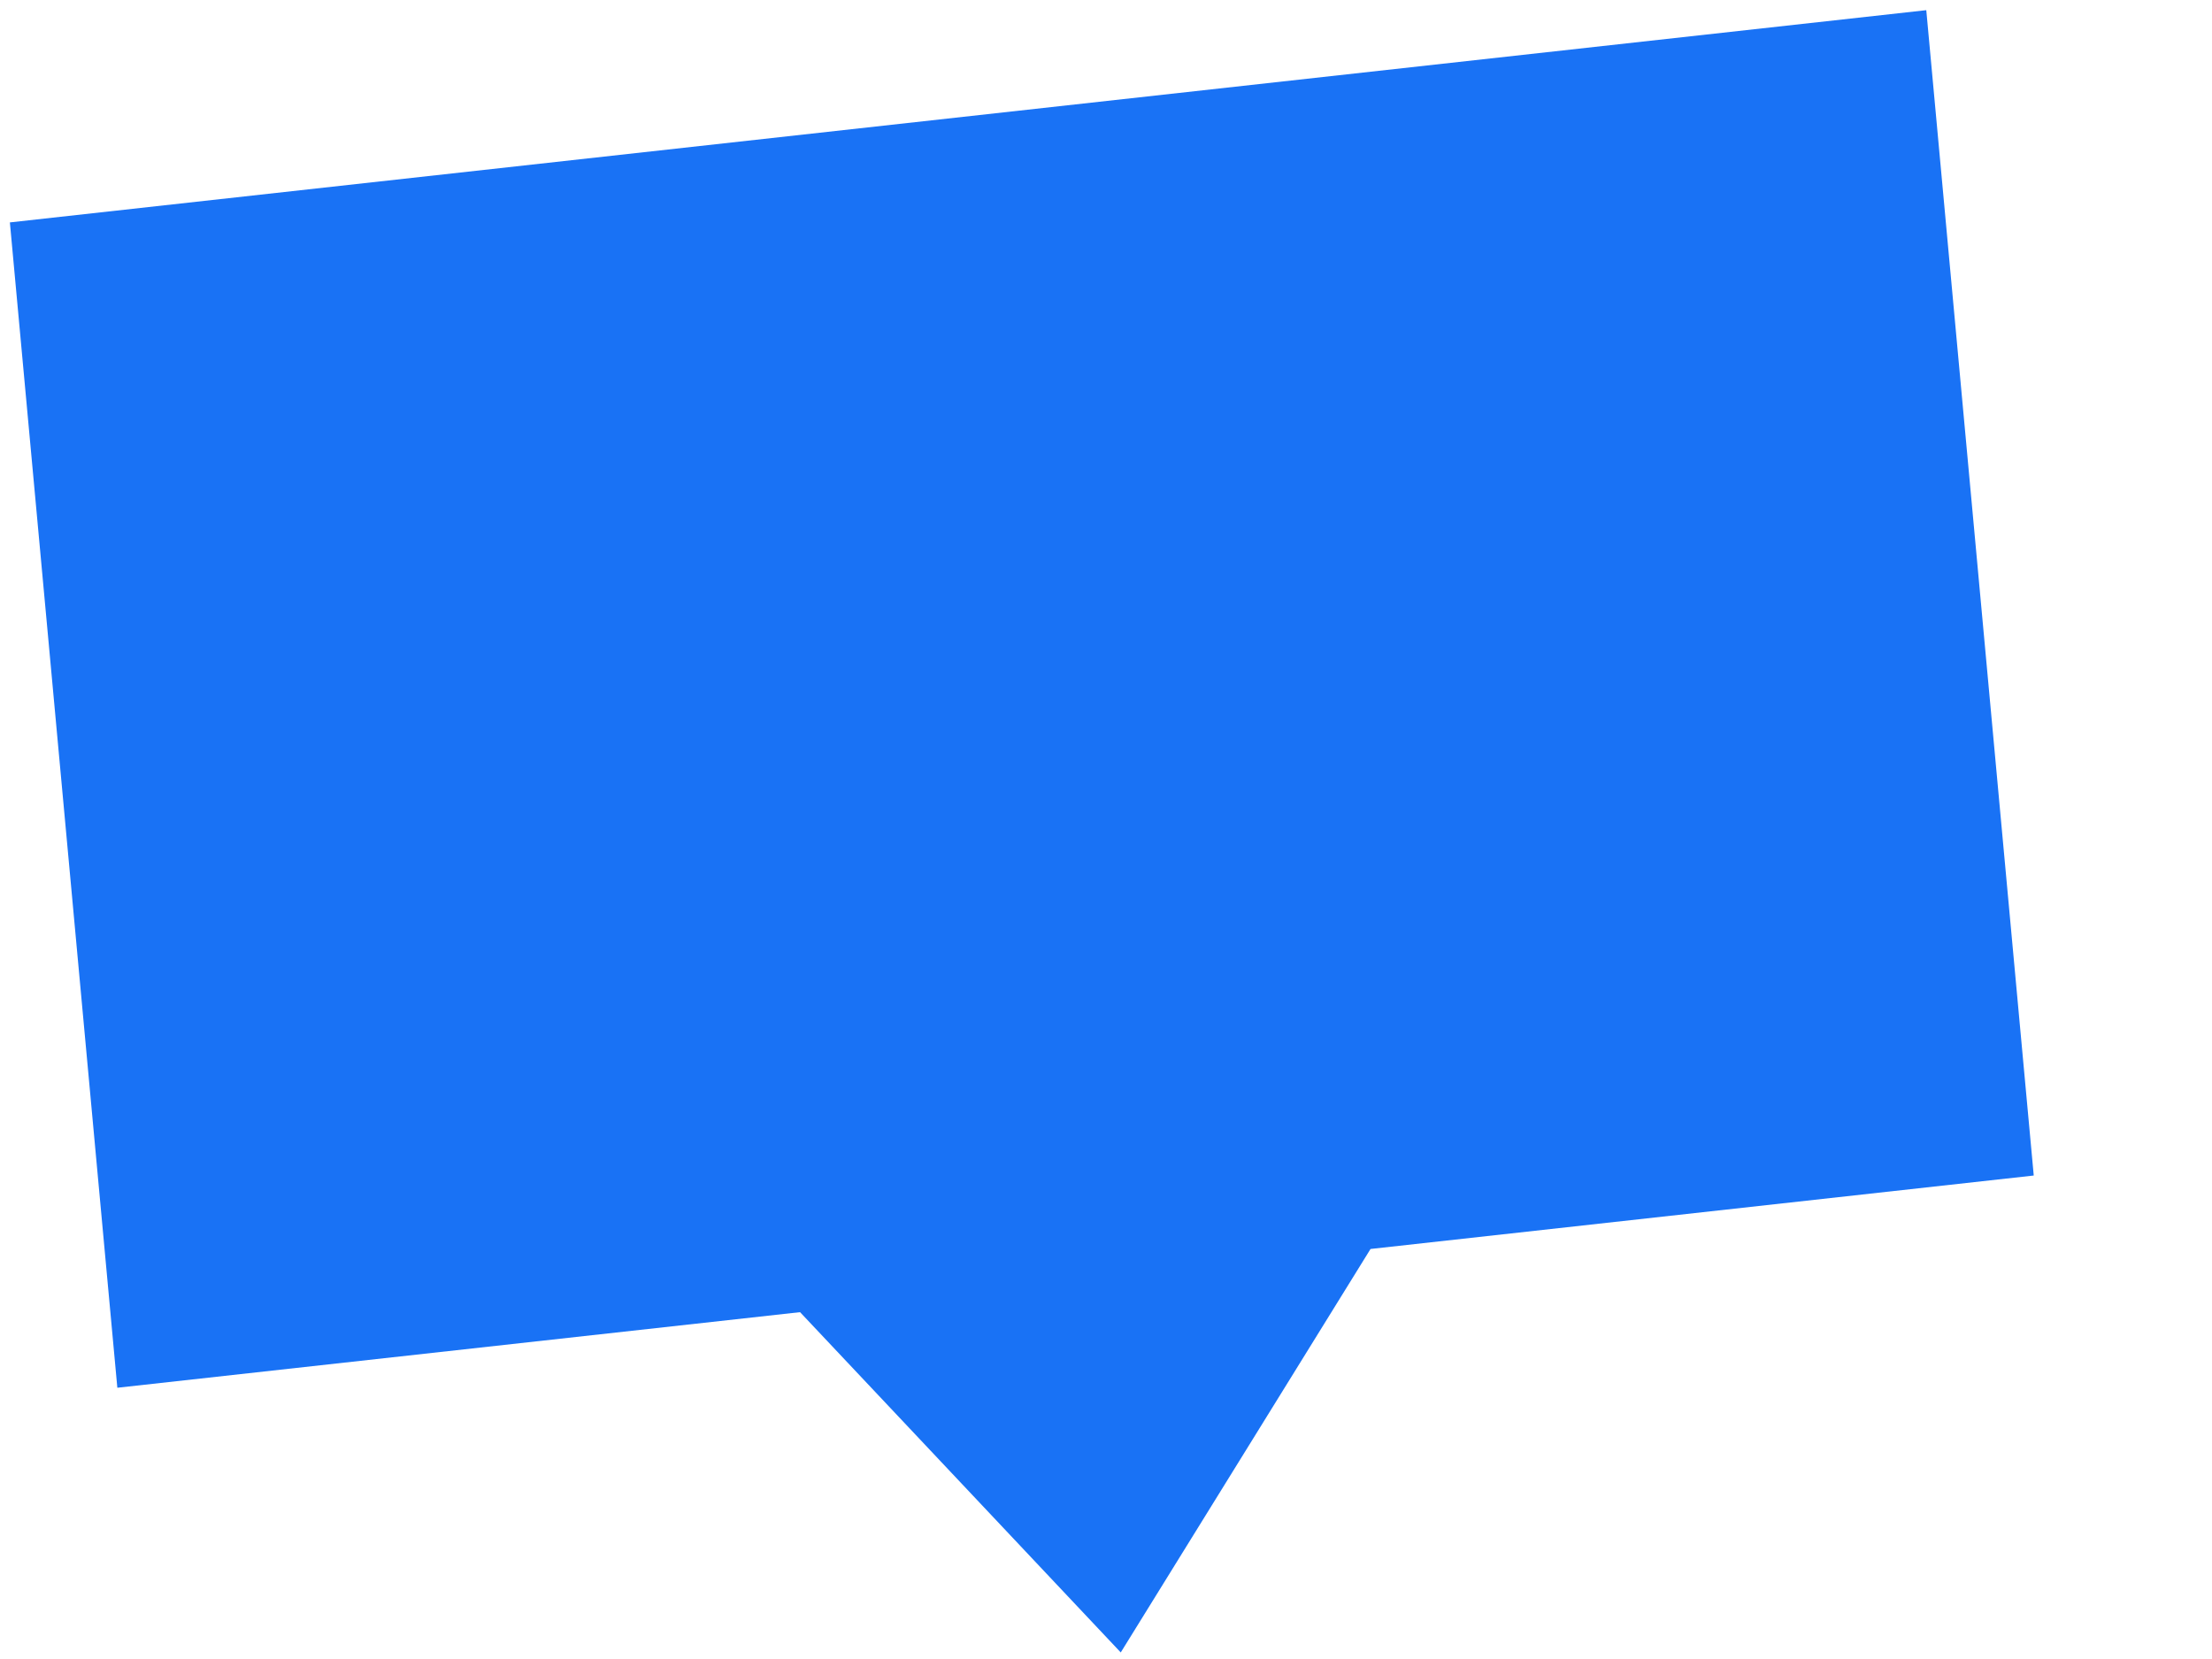 <svg viewBox="0 0 32 24" height="24" xmlns="http://www.w3.org/2000/svg"><g fill="#1972f5" fill-rule="evenodd"><path d="m11.597 19 4.659 4.904 3.59-5.851 9.59-1.101-1.622-16.852-27.711 3.181 1.622 16.852z" transform="matrix(1 .004 -.004 1 .053 -.064)"/></g></svg>